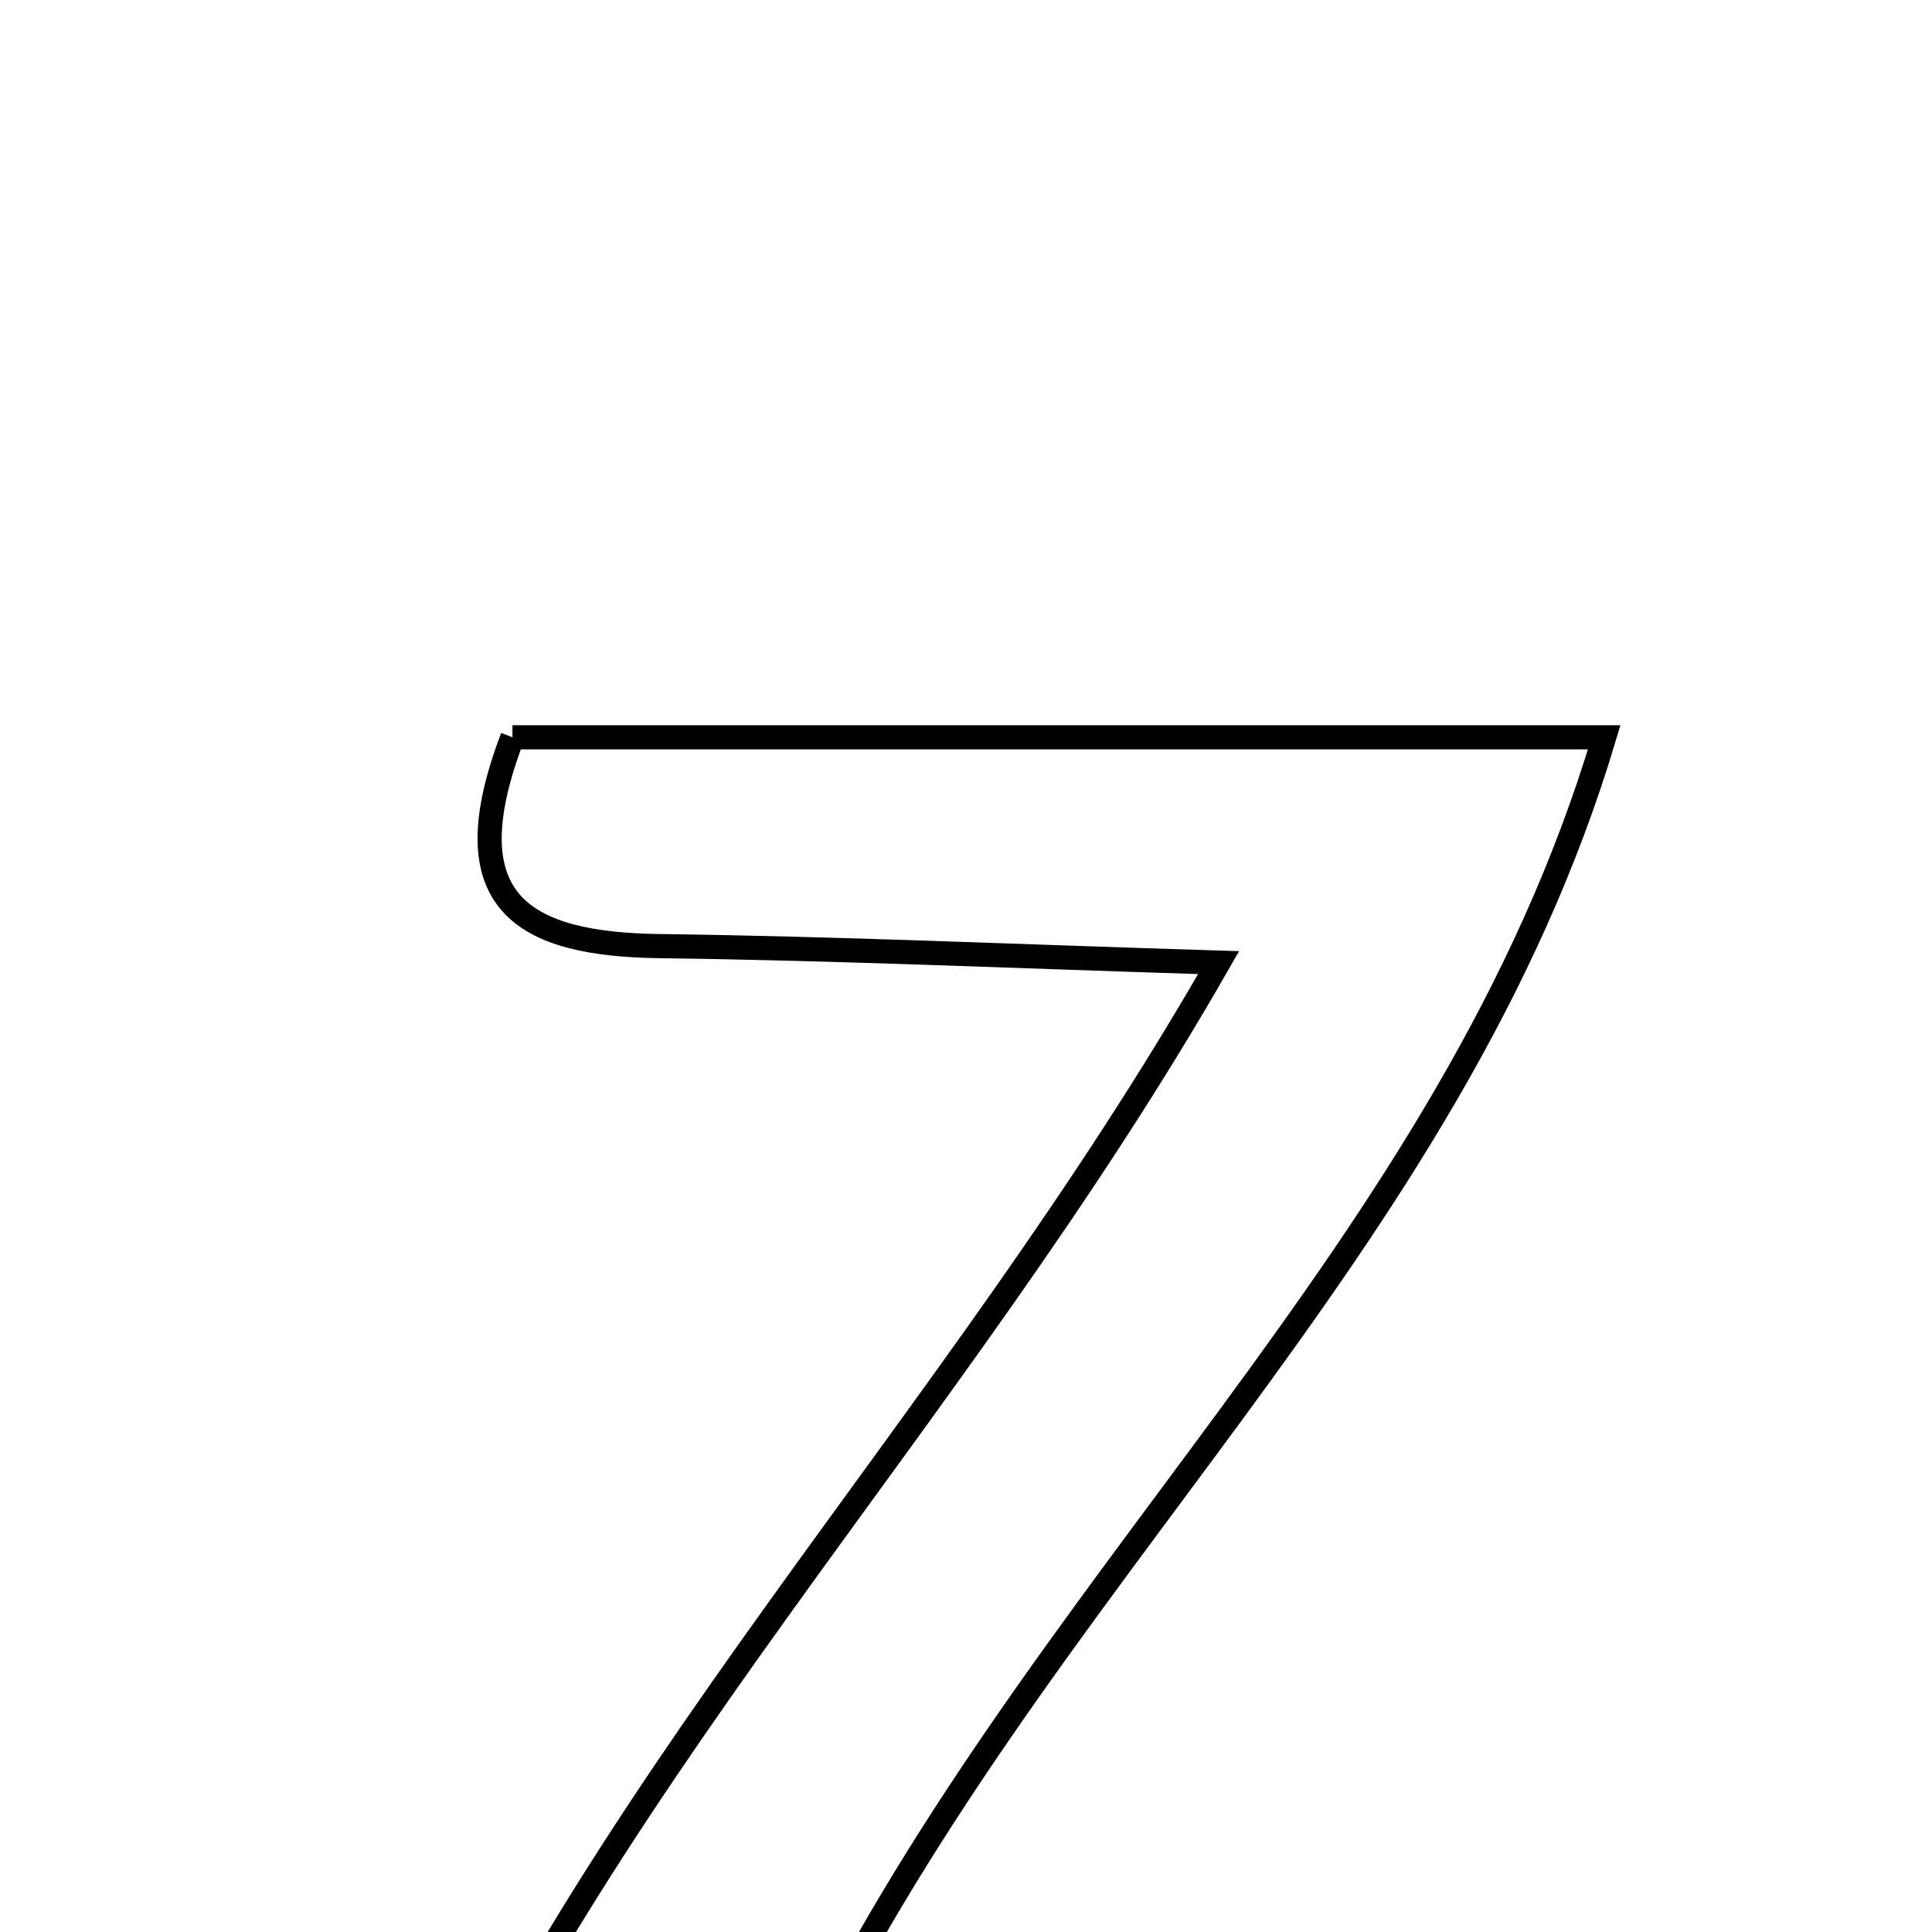 <svg xmlns="http://www.w3.org/2000/svg" viewBox="0.0 0.0 24.0 24.0" height="200px" width="200px"><path fill="none" stroke="black" stroke-width=".3" stroke-opacity="1.0"  filling="0" d="M6.366 9.159 C10.683 9.159 15.002 9.159 19.928 9.159 C18.012 15.568 12.842 19.615 9.87 25.844 C11.963 25.886 13.768 25.83 15.554 25.988 C17.141 26.129 19.463 25.043 19.964 28.359 C14.925 28.359 10.21 28.359 4.752 28.359 C7.291 22.163 11.785 17.818 15.138 11.958 C12.61 11.88 10.401 11.781 8.191 11.753 C6.508 11.73 5.579 11.22 6.366 9.159"></path></svg>